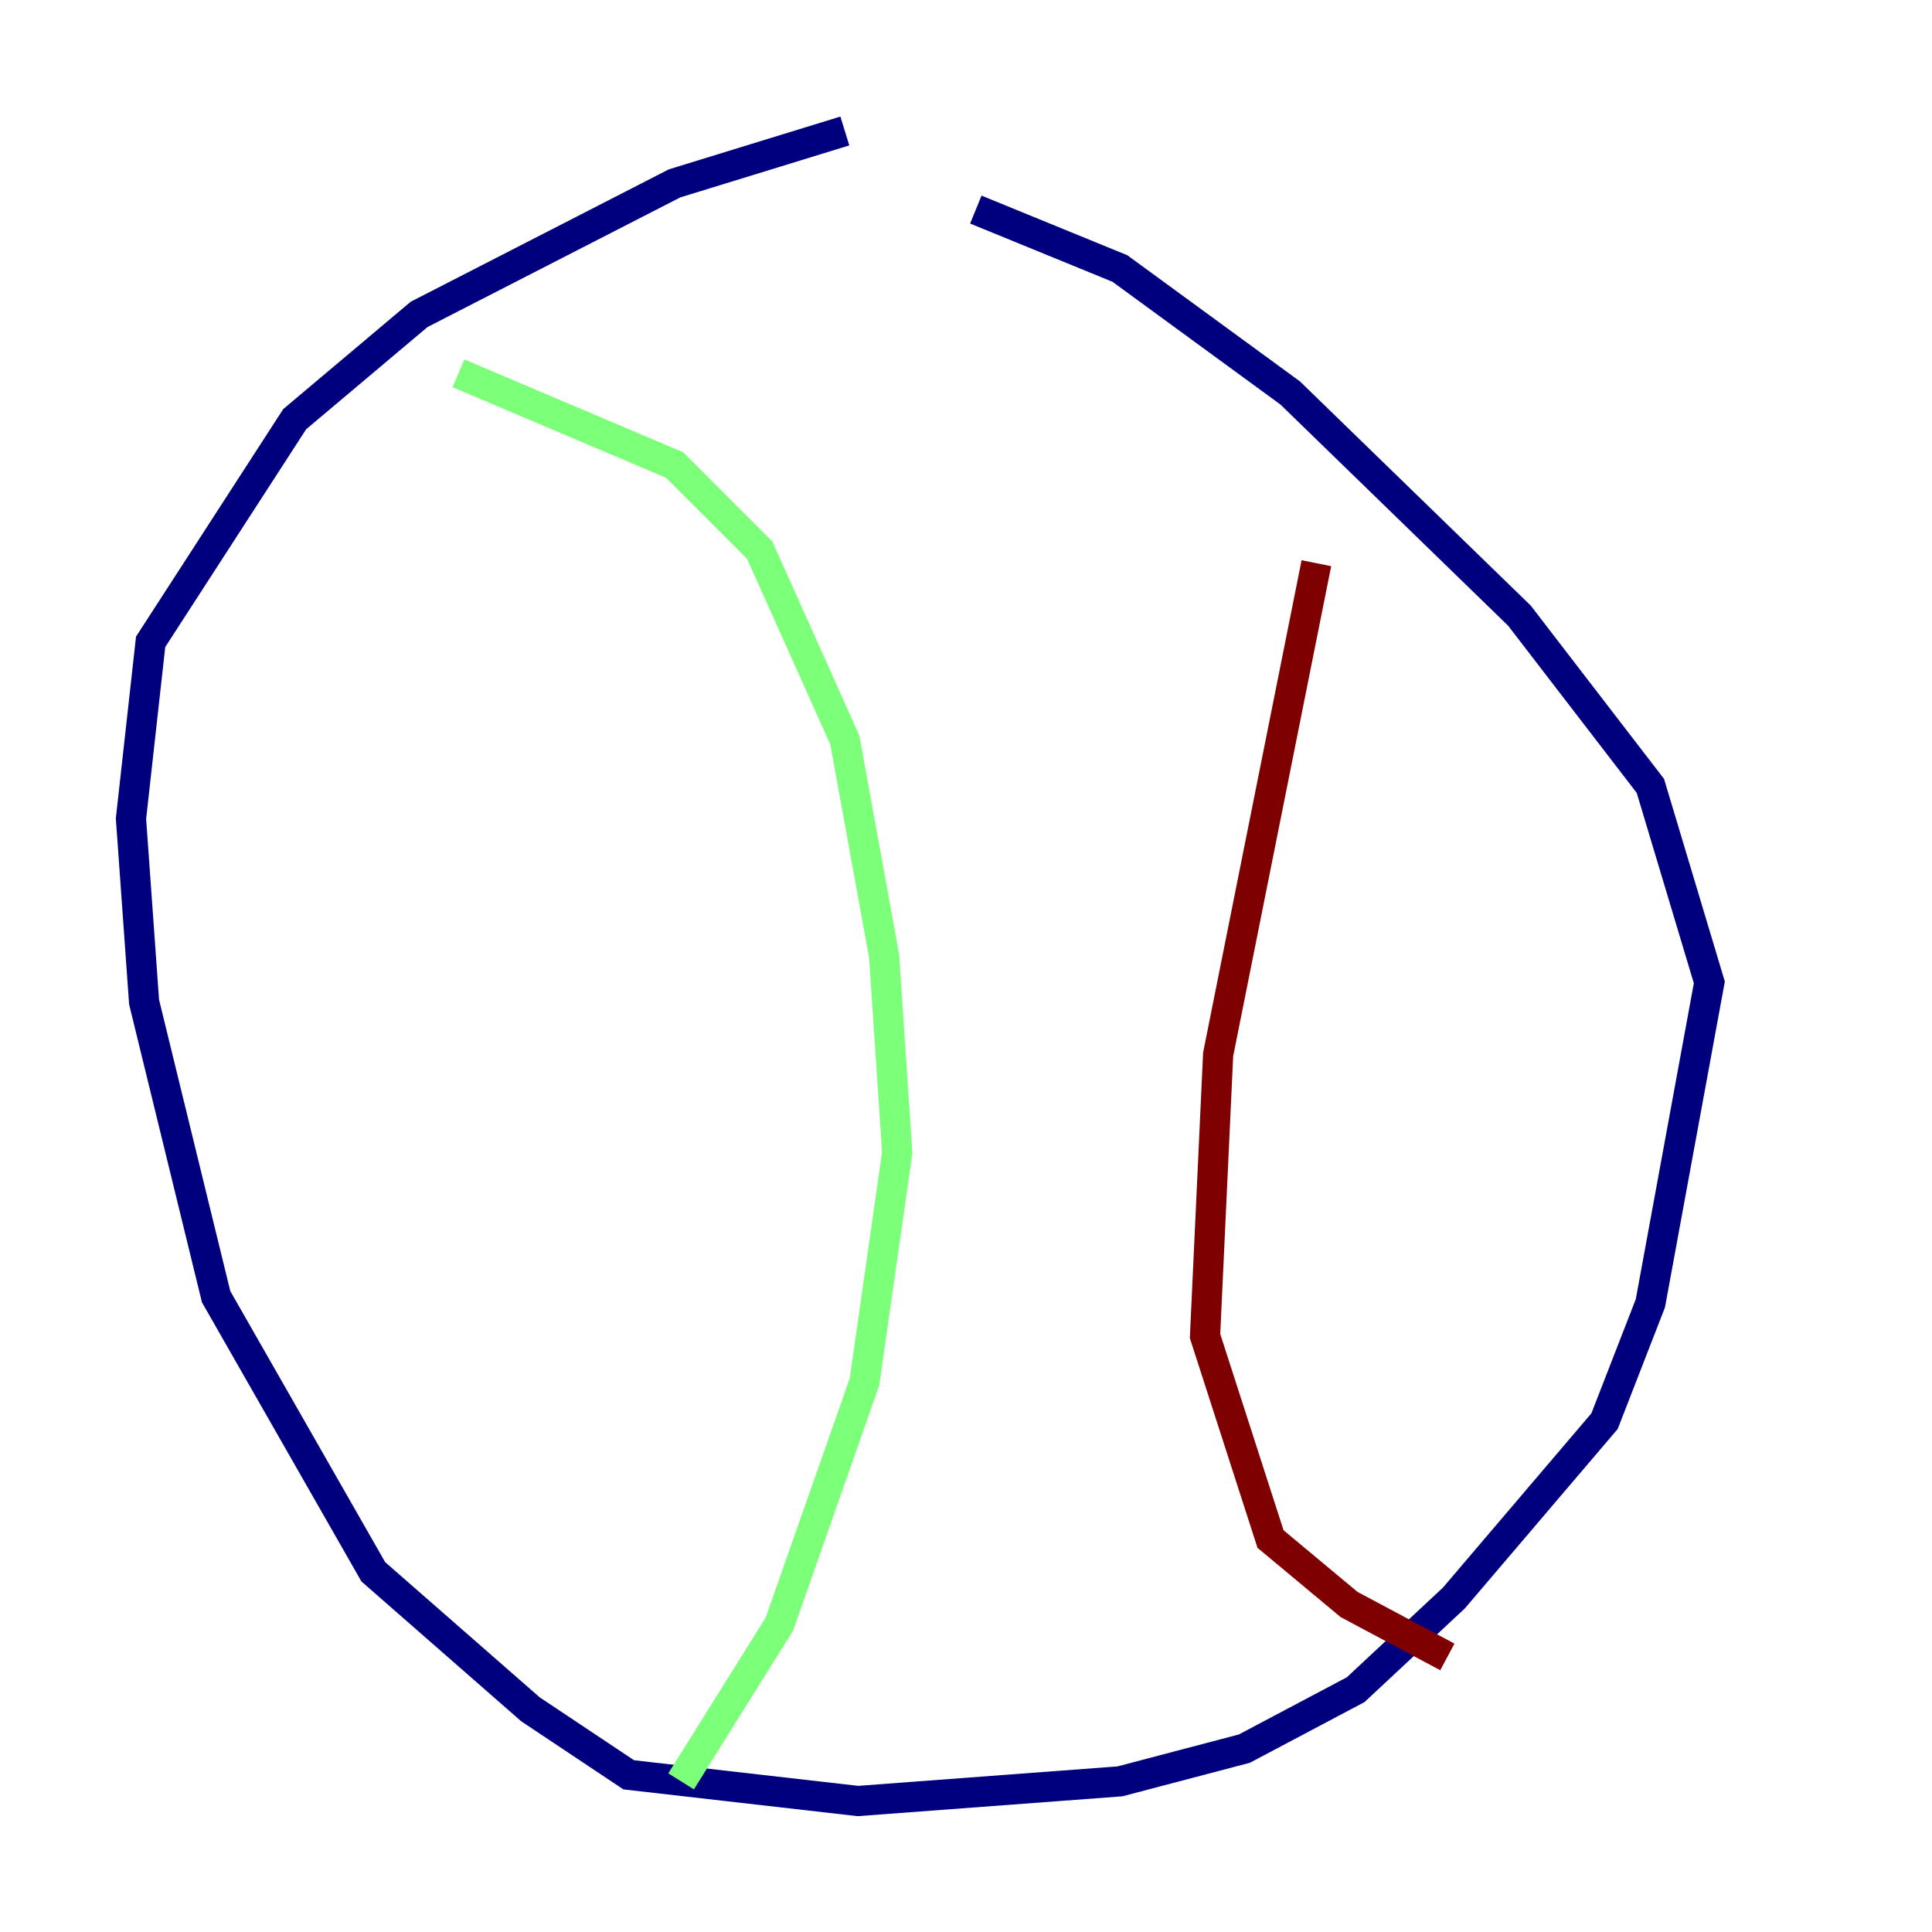 <?xml version="1.0" encoding="utf-8" ?>
<svg baseProfile="tiny" height="128" version="1.2" viewBox="0,0,128,128" width="128" xmlns="http://www.w3.org/2000/svg" xmlns:ev="http://www.w3.org/2001/xml-events" xmlns:xlink="http://www.w3.org/1999/xlink"><defs /><polyline fill="none" points="55.973,8.678 44.691,12.149 27.77,20.827 19.525,27.77 9.98,42.522 8.678,54.237 9.546,66.386 14.319,85.912 24.732,104.136 35.146,113.248 41.654,117.586 56.841,119.322 74.197,118.02 82.441,115.851 89.817,111.946 96.325,105.871 106.305,94.156 109.342,86.346 113.248,65.085 109.342,52.068 100.664,40.786 85.478,26.034 74.197,17.79 64.651,13.885" stroke="#00007f" stroke-width="2" /><polyline fill="none" points="30.373,24.732 44.691,30.807 50.332,36.447 55.973,49.031 58.576,63.349 59.444,76.366 57.275,91.552 51.634,107.607 45.125,118.02" stroke="#7cff79" stroke-width="2" /><polyline fill="none" points="87.214,37.315 80.705,69.858 79.837,88.515 84.176,101.966 89.383,106.305 95.891,109.776" stroke="#7f0000" stroke-width="2" /></svg>